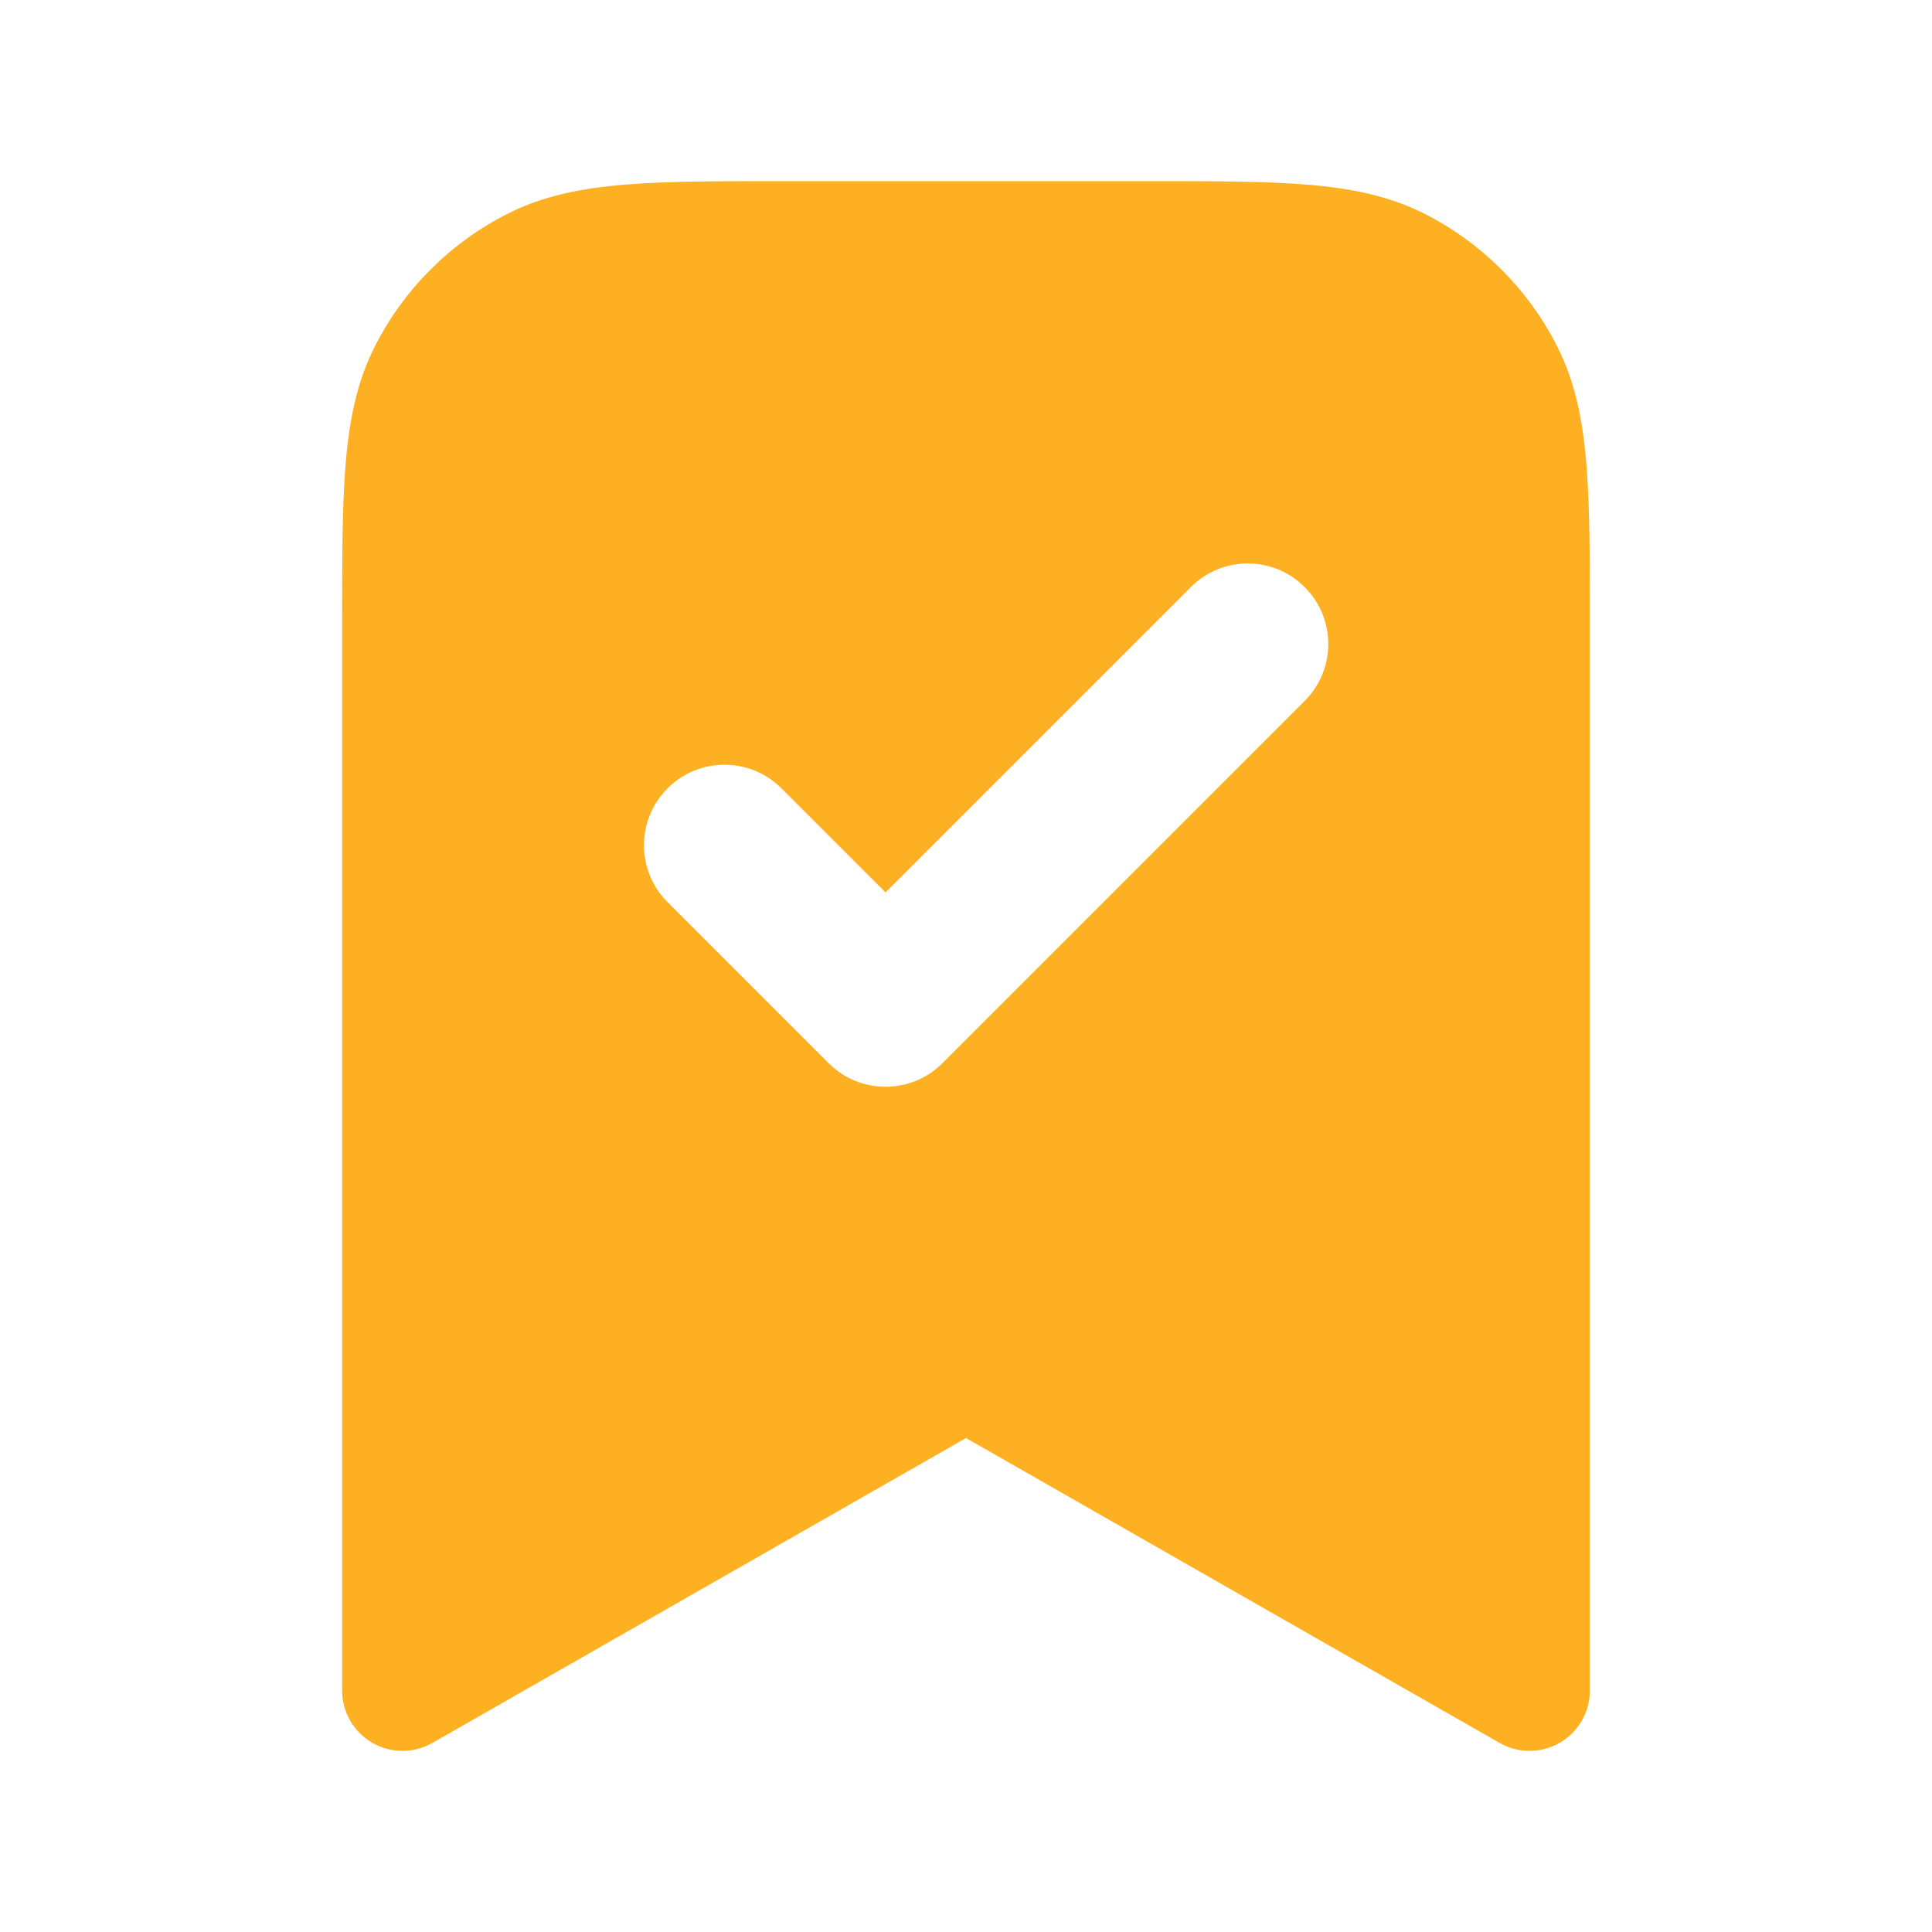 <svg width="24" height="24" viewBox="0 0 24 24" fill="none" xmlns="http://www.w3.org/2000/svg">
<path fill-rule="evenodd" clip-rule="evenodd" d="M9.768 2.25H14.232C15.045 2.25 15.701 2.25 16.232 2.293C16.778 2.338 17.258 2.432 17.703 2.659C18.408 3.018 18.982 3.592 19.341 4.298C19.568 4.742 19.662 5.222 19.707 5.769C19.75 6.299 19.75 6.955 19.75 7.768V21C19.75 21.267 19.608 21.515 19.376 21.649C19.145 21.783 18.86 21.784 18.628 21.651L12 17.864L5.372 21.651C5.14 21.784 4.855 21.783 4.624 21.649C4.392 21.515 4.25 21.267 4.25 21V7.768C4.25 6.955 4.25 6.299 4.293 5.769C4.338 5.222 4.432 4.742 4.659 4.298C5.018 3.592 5.592 3.018 6.298 2.659C6.742 2.432 7.222 2.338 7.769 2.293C8.299 2.25 8.955 2.25 9.768 2.25ZM16.207 8.707C16.598 8.317 16.598 7.683 16.207 7.293C15.817 6.902 15.183 6.902 14.793 7.293L11 11.086L9.707 9.793C9.317 9.402 8.683 9.402 8.293 9.793C7.902 10.183 7.902 10.817 8.293 11.207L10.293 13.207C10.683 13.598 11.317 13.598 11.707 13.207L16.207 8.707Z" fill="#FDB022"/>
</svg>
